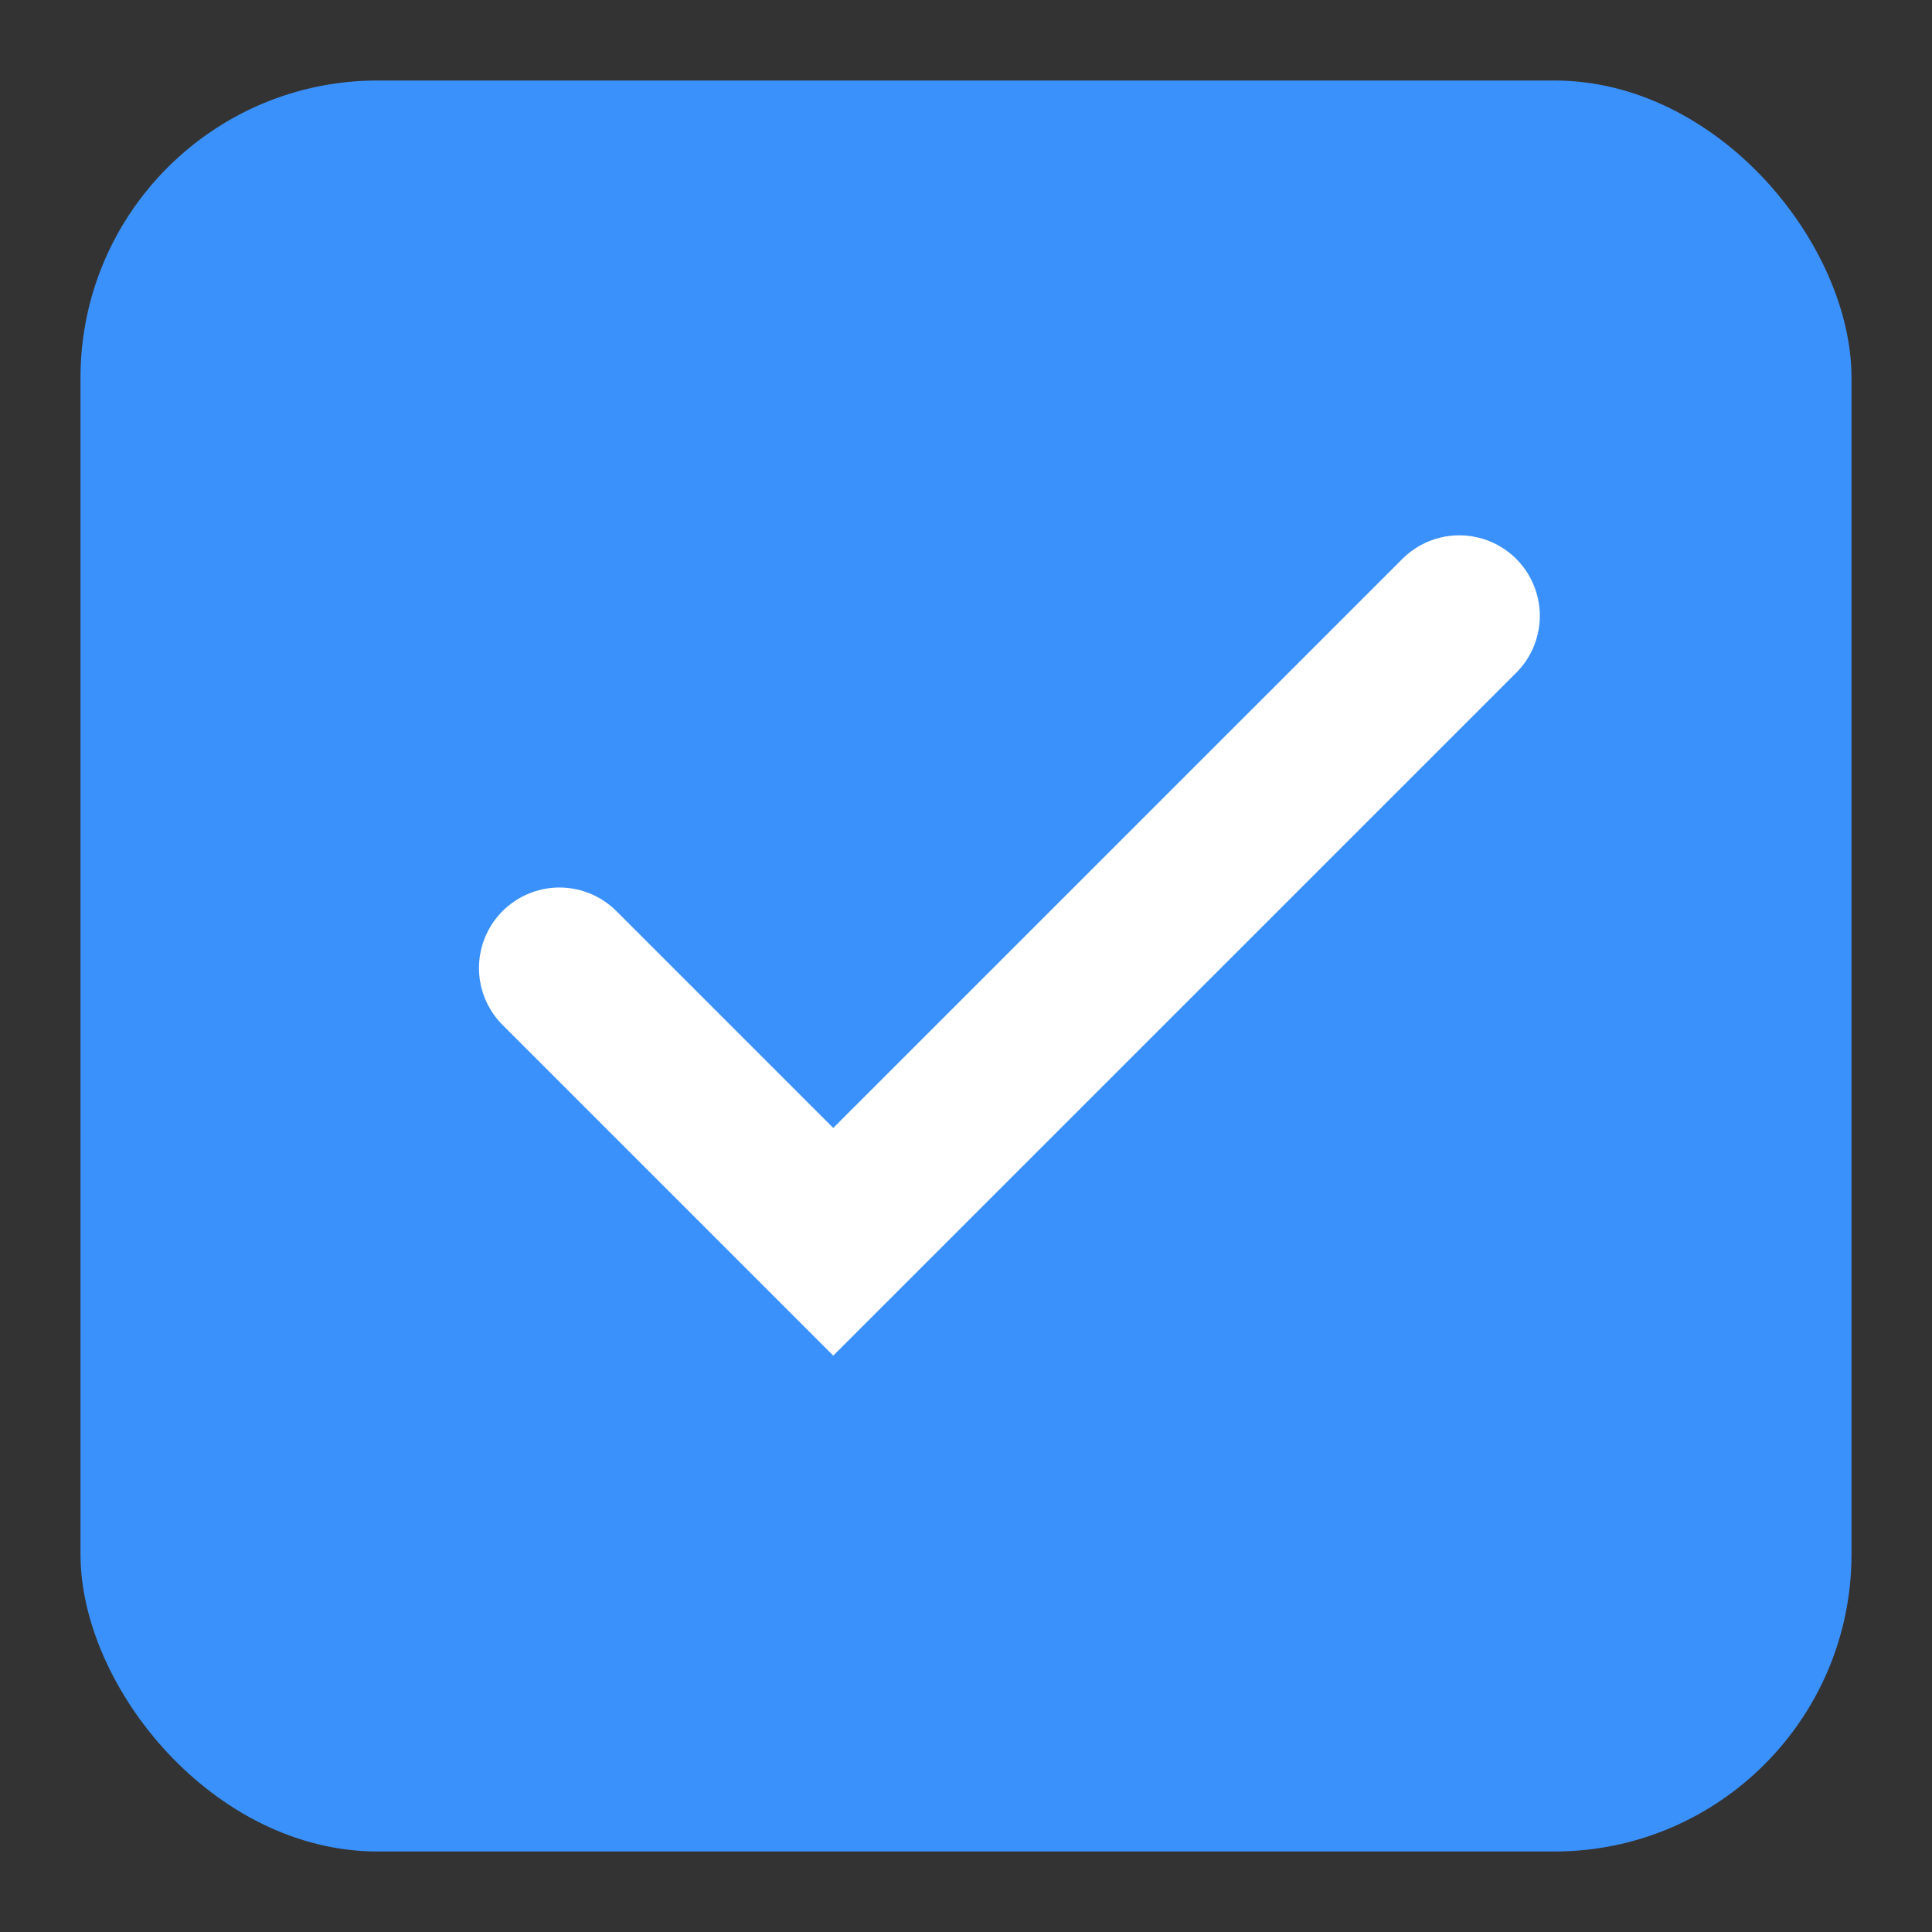 <svg xmlns="http://www.w3.org/2000/svg" width="24" height="24" viewBox="0 0 24 24">
    <rect x="0" y="0" width="24" height="24" fill="#333333" stroke="none"/>
    <g fill="none" fill-rule="evenodd">
        <rect width="22" height="22" x="1" y="1" fill="#3B91FC" rx="3.692"/>
        <path stroke="#FFF" stroke-linecap="round" stroke-width="2" d="M6.95 12.025l3.401 3.401 7.777-7.776"/>
    </g>
</svg>

